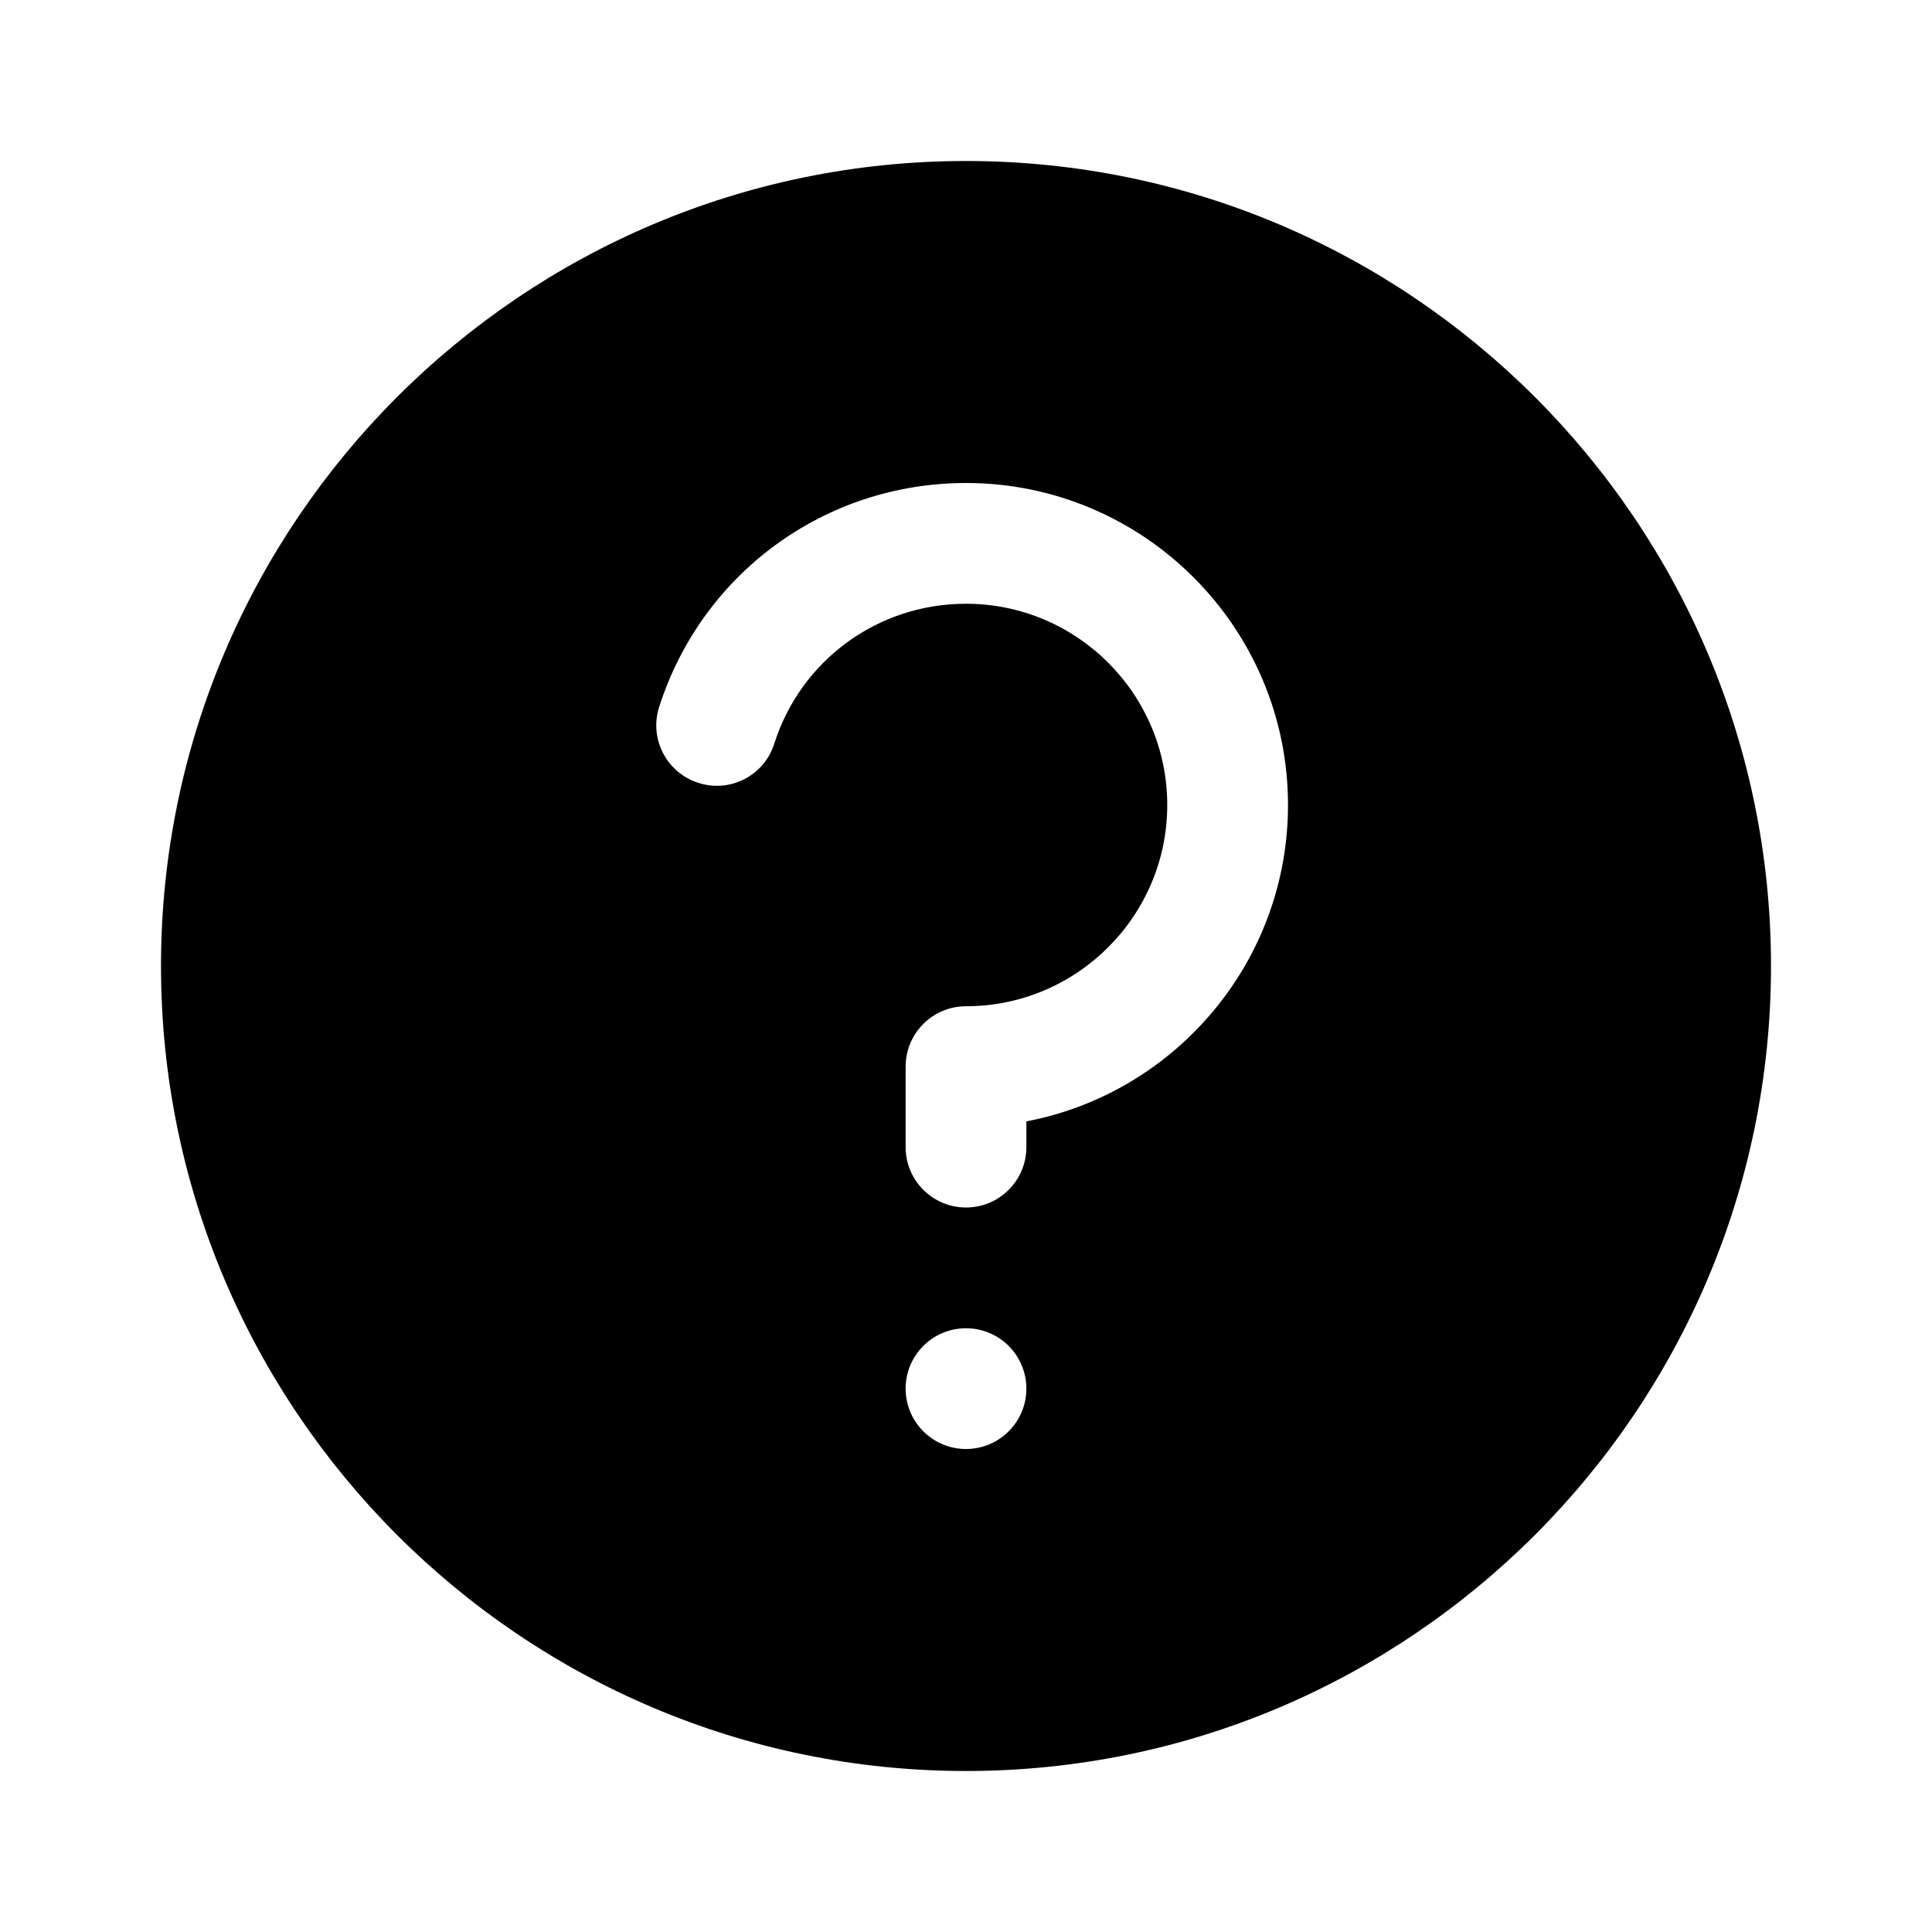 <svg xmlns="http://www.w3.org/2000/svg"  viewBox="0 0 24 24" width="24px" height="24px"><path d="M12,2C6.486,2,2,6.486,2,12s4.486,10,10,10s10-4.486,10-10S17.514,2,12,2z M12,18c-0.414,0-0.75-0.336-0.75-0.75	c0-0.414,0.336-0.75,0.75-0.75s0.75,0.336,0.75,0.75C12.75,17.664,12.414,18,12,18z M12.75,13.93v0.32c0,0.414-0.336,0.75-0.75,0.75	s-0.75-0.336-0.75-0.75v-1c0-0.414,0.336-0.75,0.75-0.75c1.379,0,2.5-1.122,2.5-2.5S13.379,7.5,12,7.5	c-1.094,0-2.051,0.699-2.382,1.739C9.493,9.634,9.071,9.853,8.676,9.725C8.281,9.6,8.062,9.178,8.188,8.783	C8.72,7.118,10.251,6,12,6c2.206,0,4,1.794,4,4C16,11.949,14.599,13.578,12.75,13.93z"/></svg>